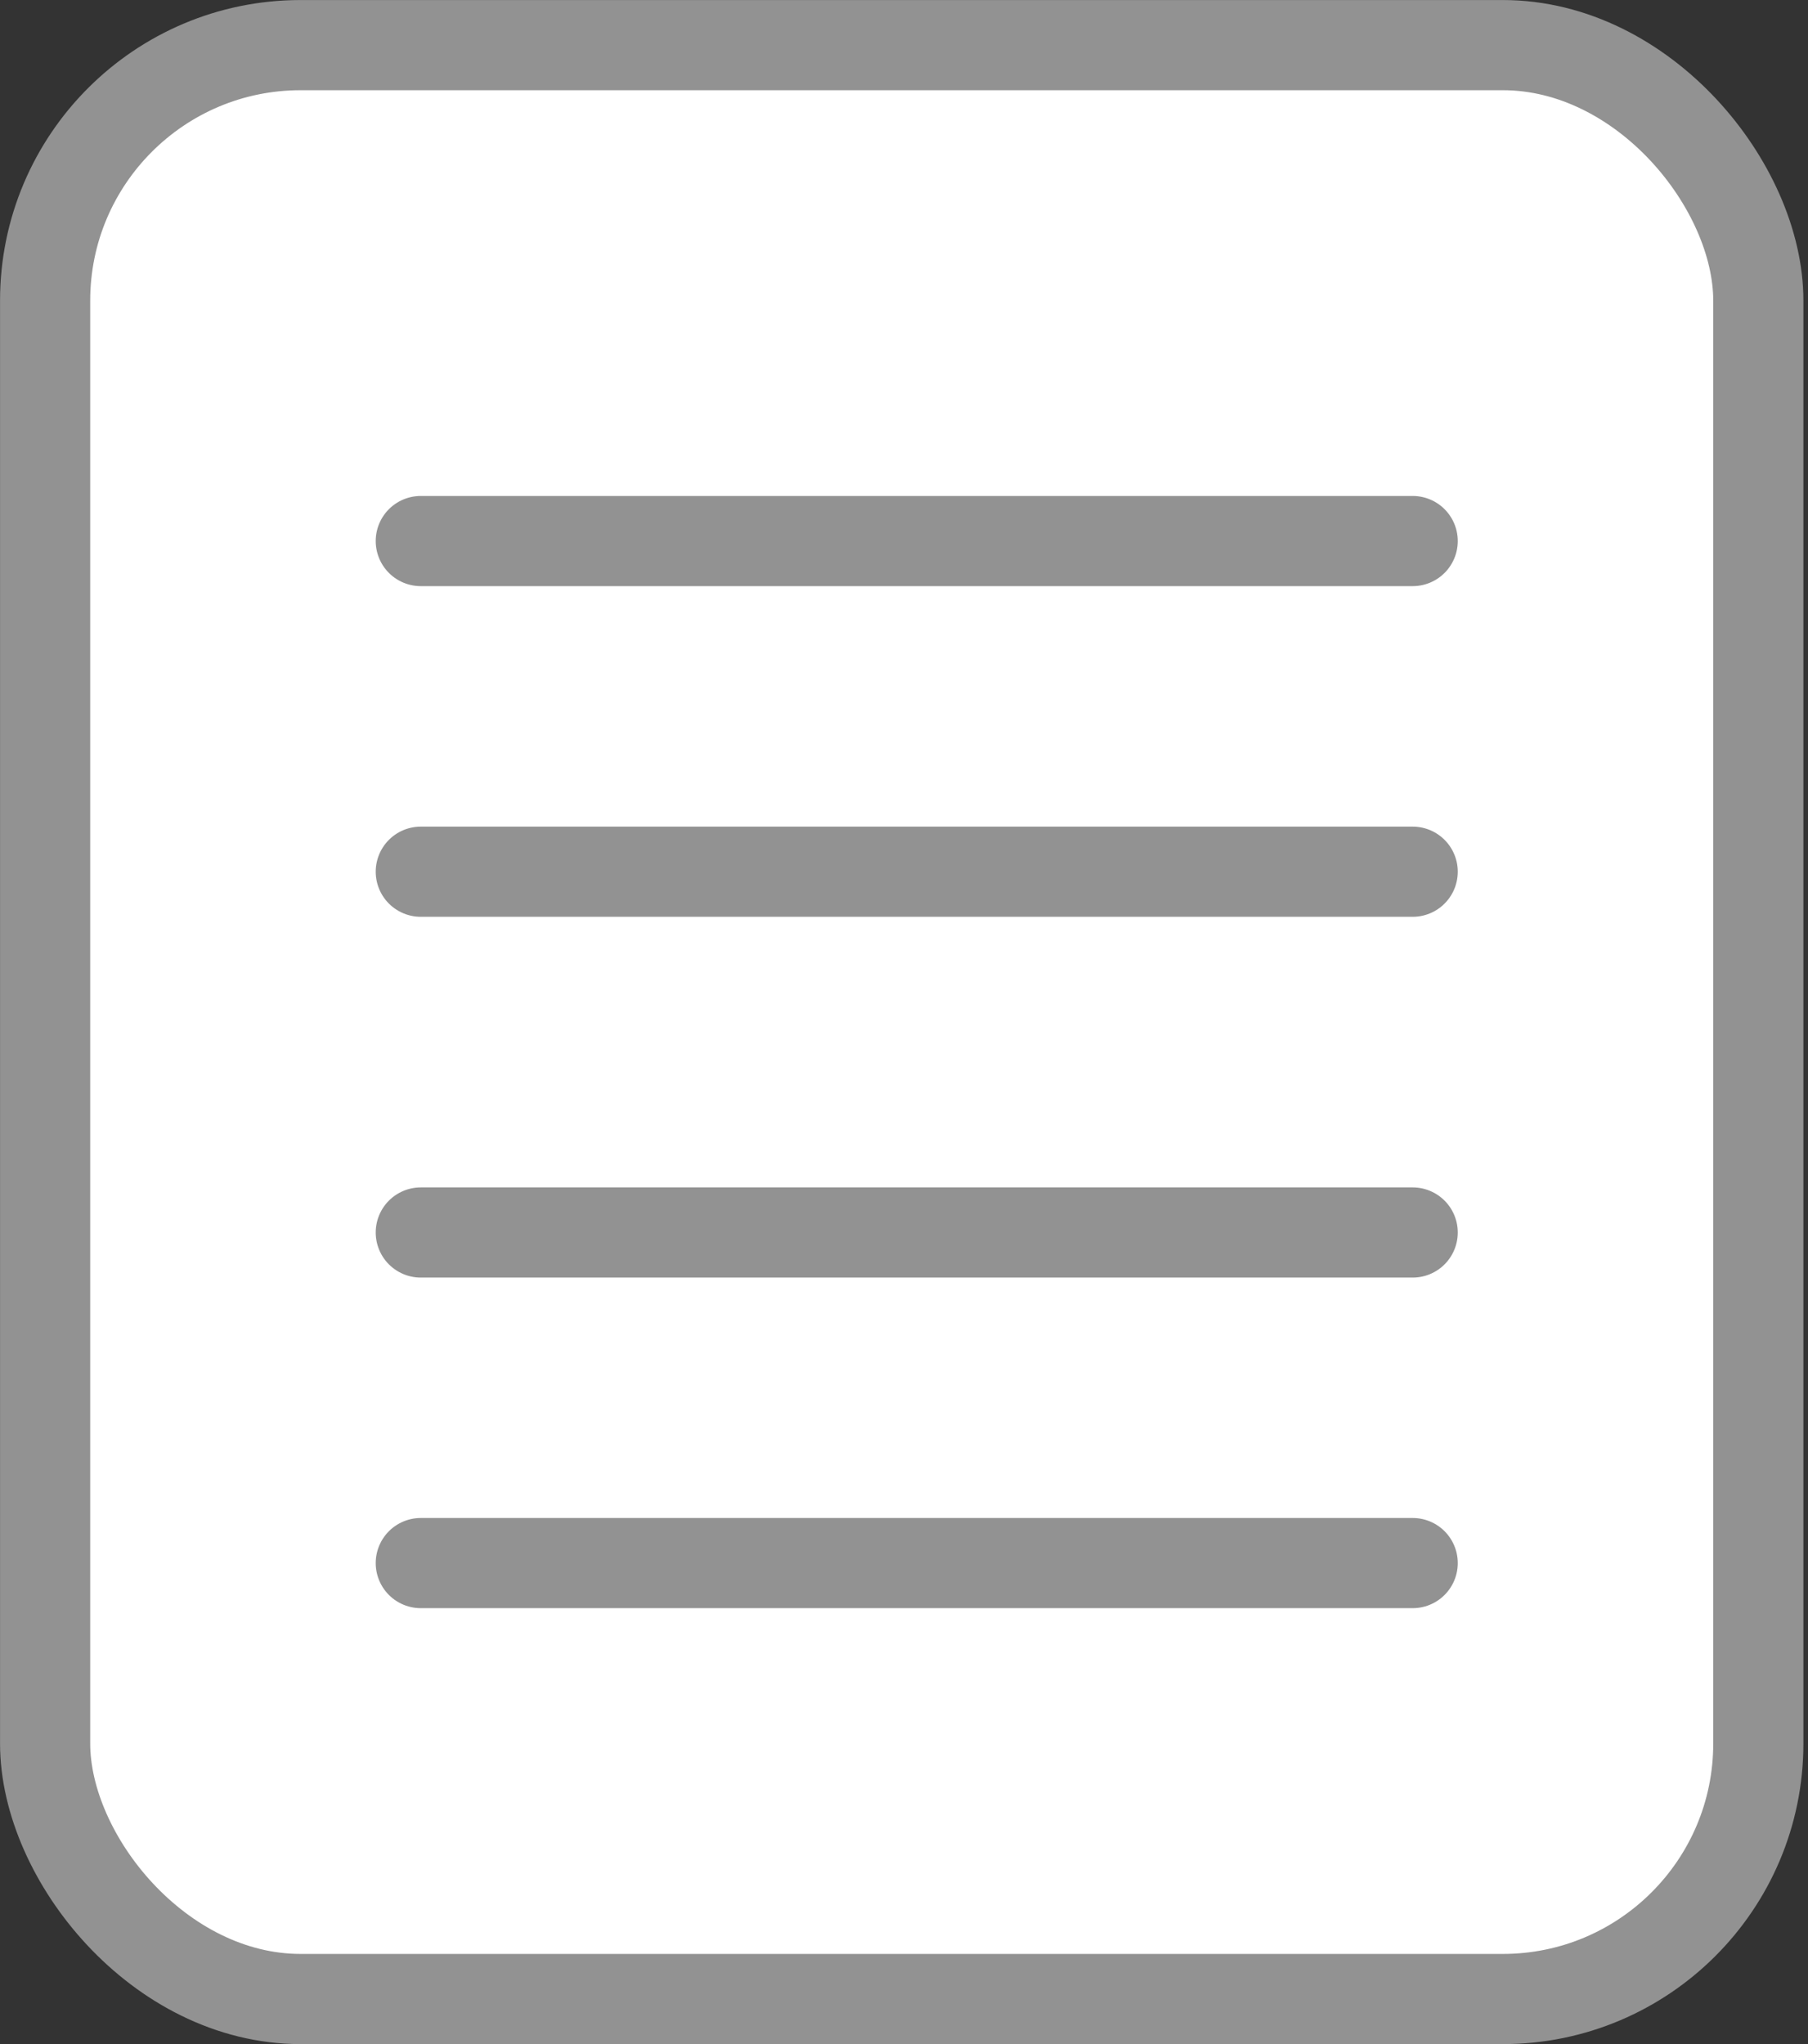 <svg width="23" height="26" viewBox="0 0 23 26" fill="none" xmlns="http://www.w3.org/2000/svg">
<rect x="0" y="0" width="23" height="26" fill="#333333" stroke="none"/>
<rect x="0.574" y="0.574" width="21.794" height="24.853" rx="3.25" fill="white" stroke="#929292" stroke-width="1.147"/>
<path d="M5.353 6.882H17.971" stroke="#929292" stroke-width="1.147" stroke-linecap="round"/>
<path d="M5.353 11.088H17.971" stroke="#929292" stroke-width="1.147" stroke-linecap="round"/>
<path d="M5.353 15.677H17.971" stroke="#929292" stroke-width="1.147" stroke-linecap="round"/>
<path d="M5.353 19.882H17.971" stroke="#929292" stroke-width="1.147" stroke-linecap="round"/>
</svg>